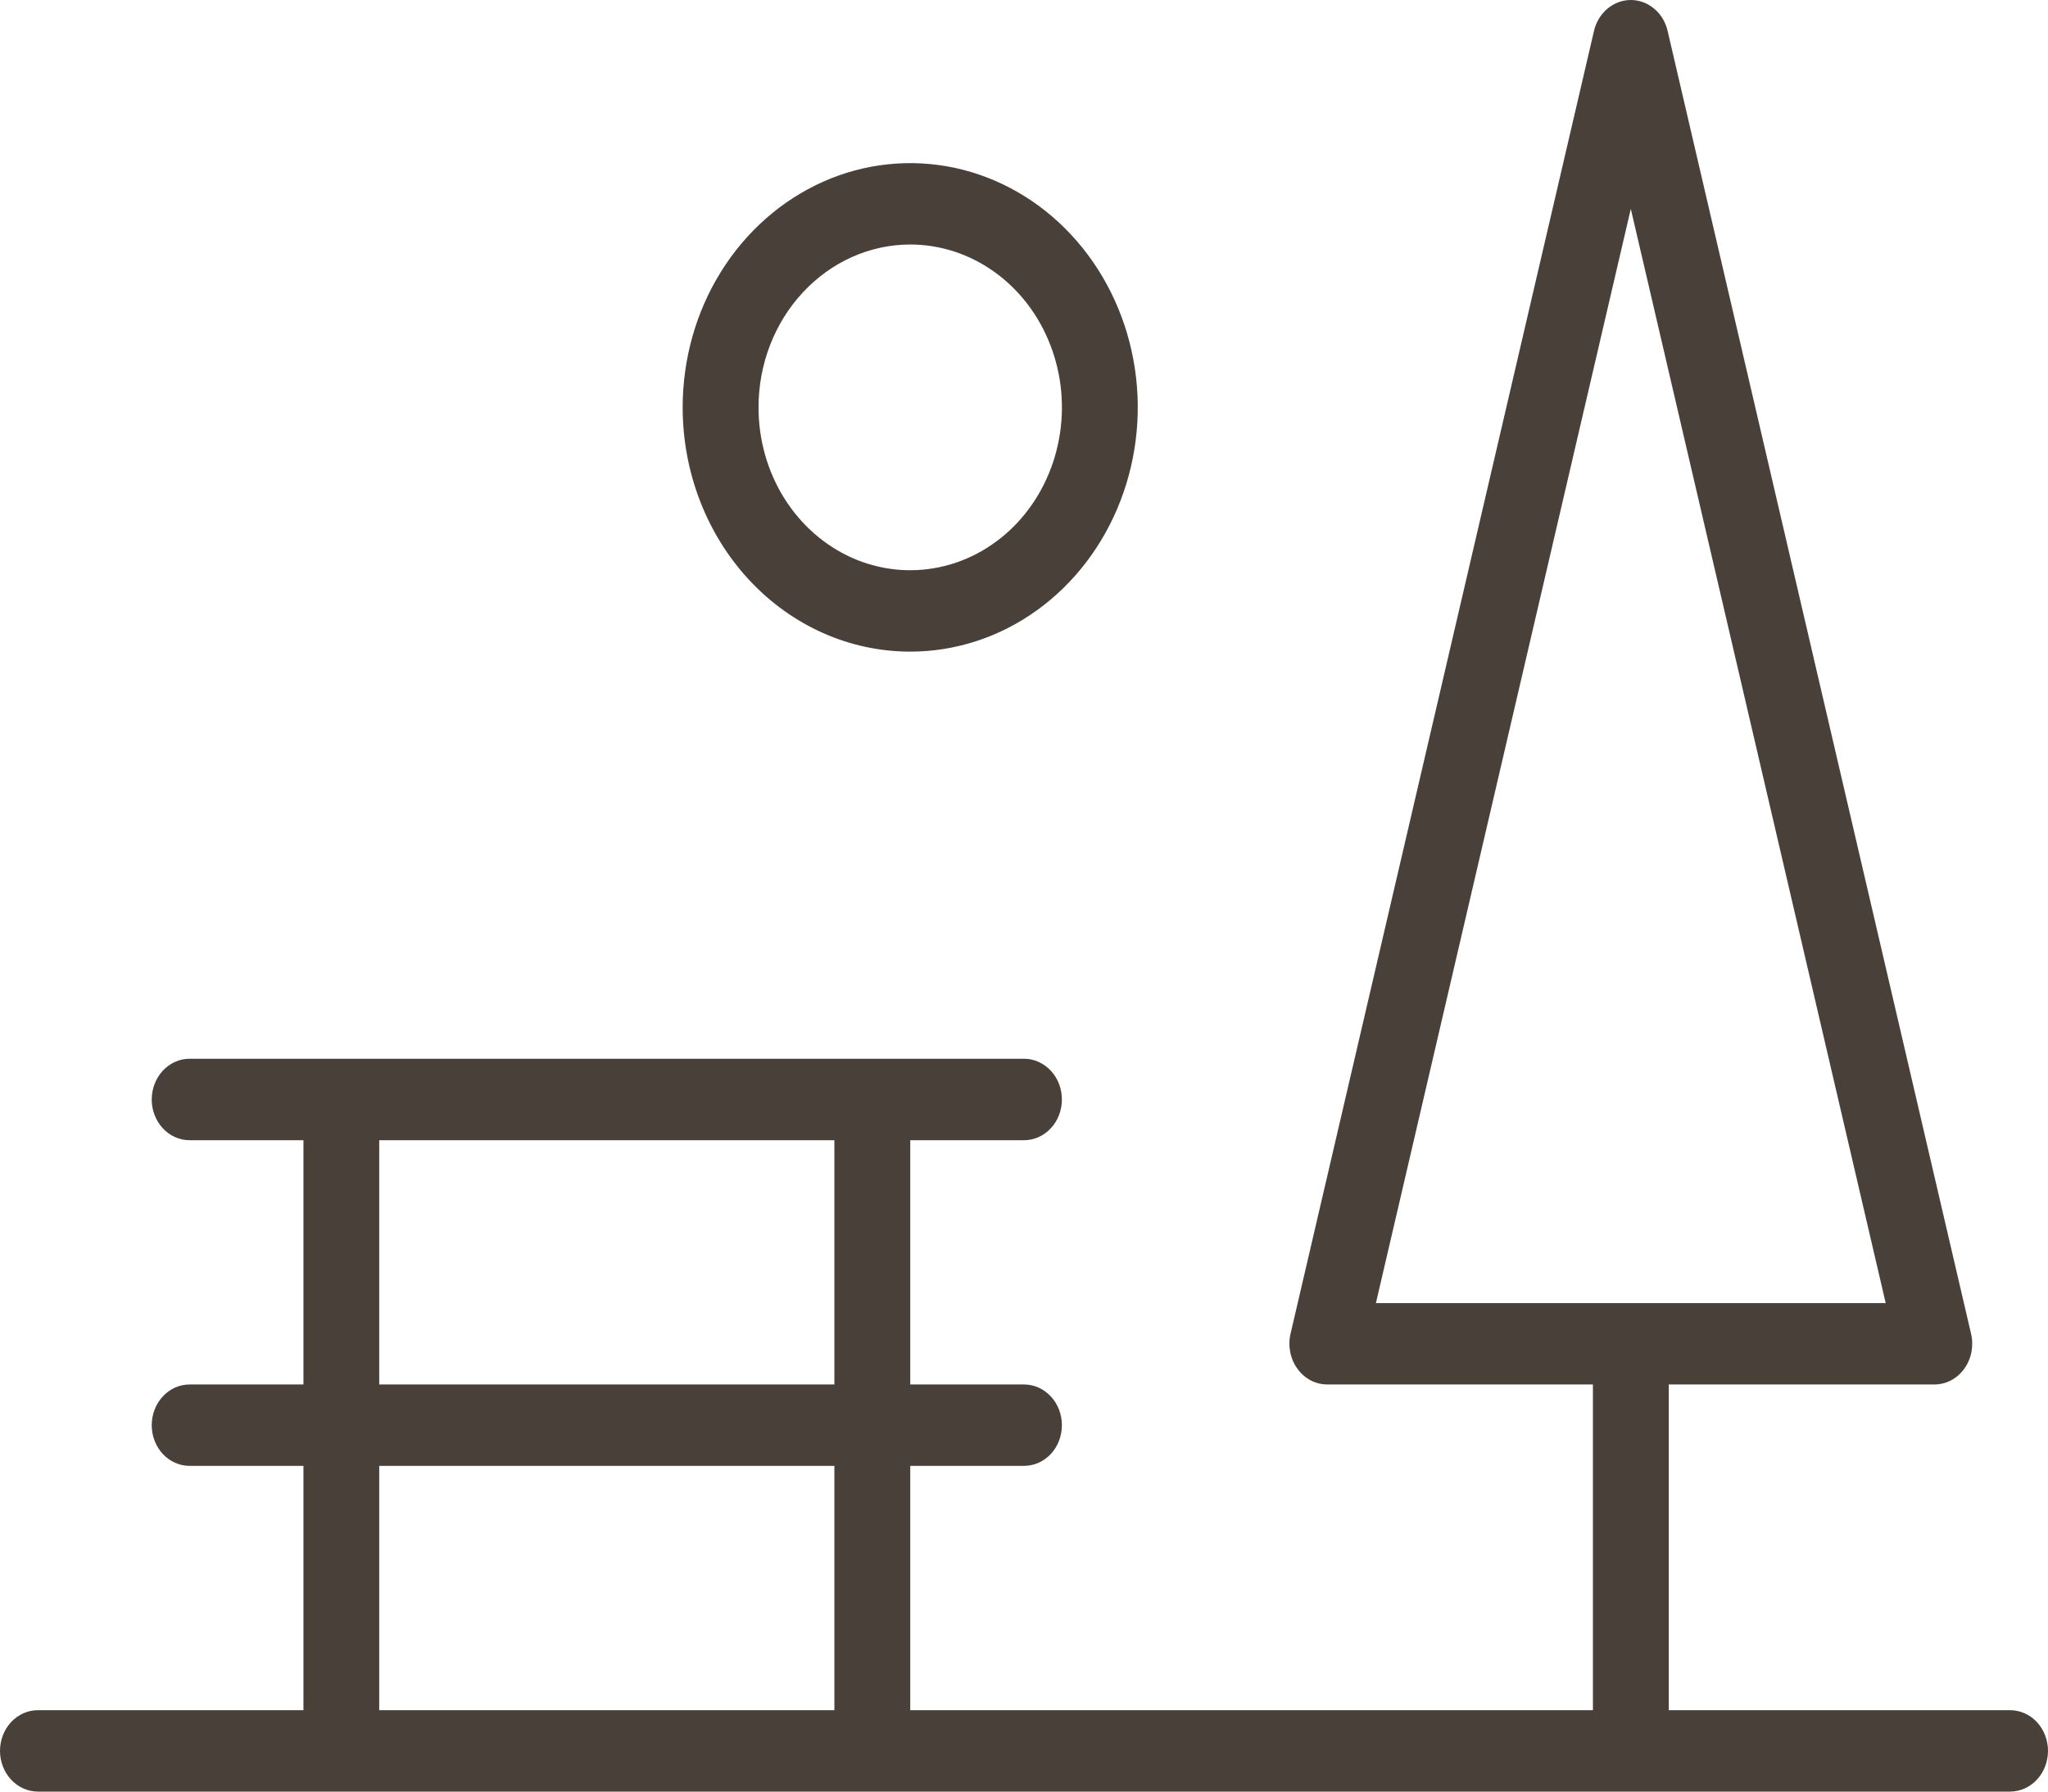<svg width="24" height="21" viewBox="0 0 24 21" fill="none" xmlns="http://www.w3.org/2000/svg">
<g clip-path="url(#clip0_137_18377)">
<path d="M23.556 20.046H19.556V16.228H22.667C22.735 16.228 22.802 16.212 22.863 16.18C22.924 16.148 22.977 16.101 23.019 16.043C23.06 15.986 23.089 15.919 23.103 15.847C23.116 15.776 23.115 15.702 23.098 15.632L19.542 0.361C19.518 0.258 19.463 0.166 19.384 0.101C19.306 0.036 19.21 0 19.111 0C19.012 0 18.916 0.036 18.838 0.101C18.76 0.166 18.704 0.258 18.68 0.361L15.124 15.632C15.107 15.702 15.106 15.776 15.12 15.847C15.133 15.919 15.162 15.986 15.204 16.043C15.245 16.101 15.299 16.148 15.36 16.18C15.421 16.212 15.488 16.228 15.556 16.228H18.667V20.046H10.667V17.182H12C12.118 17.182 12.231 17.132 12.314 17.043C12.398 16.953 12.444 16.832 12.444 16.705C12.444 16.579 12.398 16.457 12.314 16.368C12.231 16.278 12.118 16.228 12 16.228H10.667V13.365H12C12.118 13.365 12.231 13.315 12.314 13.225C12.398 13.136 12.444 13.014 12.444 12.888C12.444 12.761 12.398 12.64 12.314 12.55C12.231 12.461 12.118 12.41 12 12.41H2.222C2.104 12.41 1.991 12.461 1.908 12.55C1.825 12.64 1.778 12.761 1.778 12.888C1.778 13.014 1.825 13.136 1.908 13.225C1.991 13.315 2.104 13.365 2.222 13.365H3.556V16.228H2.222C2.104 16.228 1.991 16.278 1.908 16.368C1.825 16.457 1.778 16.579 1.778 16.705C1.778 16.832 1.825 16.953 1.908 17.043C1.991 17.132 2.104 17.182 2.222 17.182H3.556V20.046H0.444C0.327 20.046 0.214 20.096 0.13 20.185C0.047 20.275 0 20.396 0 20.523C0 20.649 0.047 20.771 0.13 20.86C0.214 20.95 0.327 21 0.444 21H23.556C23.673 21 23.787 20.95 23.87 20.86C23.953 20.771 24 20.649 24 20.523C24 20.396 23.953 20.275 23.87 20.185C23.787 20.096 23.673 20.046 23.556 20.046ZM19.111 2.448L22.098 15.274H16.124L19.111 2.448ZM4.444 13.365H9.778V16.228H4.444V13.365ZM4.444 17.182H9.778V20.046H4.444V17.182ZM10.667 7.638C11.194 7.638 11.71 7.471 12.148 7.156C12.587 6.841 12.928 6.394 13.13 5.871C13.332 5.348 13.385 4.772 13.282 4.217C13.179 3.661 12.925 3.151 12.552 2.751C12.179 2.35 11.704 2.078 11.187 1.967C10.67 1.857 10.133 1.913 9.646 2.13C9.159 2.347 8.742 2.714 8.449 3.185C8.156 3.655 8 4.209 8 4.775C8 5.535 8.281 6.263 8.781 6.8C9.281 7.337 9.959 7.638 10.667 7.638ZM10.667 2.866C11.018 2.866 11.362 2.978 11.654 3.188C11.947 3.398 12.175 3.696 12.309 4.045C12.444 4.394 12.479 4.777 12.41 5.148C12.342 5.518 12.172 5.858 11.924 6.125C11.675 6.392 11.358 6.574 11.014 6.647C10.669 6.721 10.311 6.683 9.986 6.539C9.661 6.394 9.384 6.15 9.188 5.836C8.993 5.522 8.889 5.153 8.889 4.775C8.889 4.269 9.076 3.784 9.41 3.426C9.743 3.068 10.195 2.866 10.667 2.866Z" fill="#484039"/>
</g>
<defs>
<clipPath id="clip0_137_18377">
<rect width="24" height="21" fill="white"/>
</clipPath>
</defs>
</svg>
